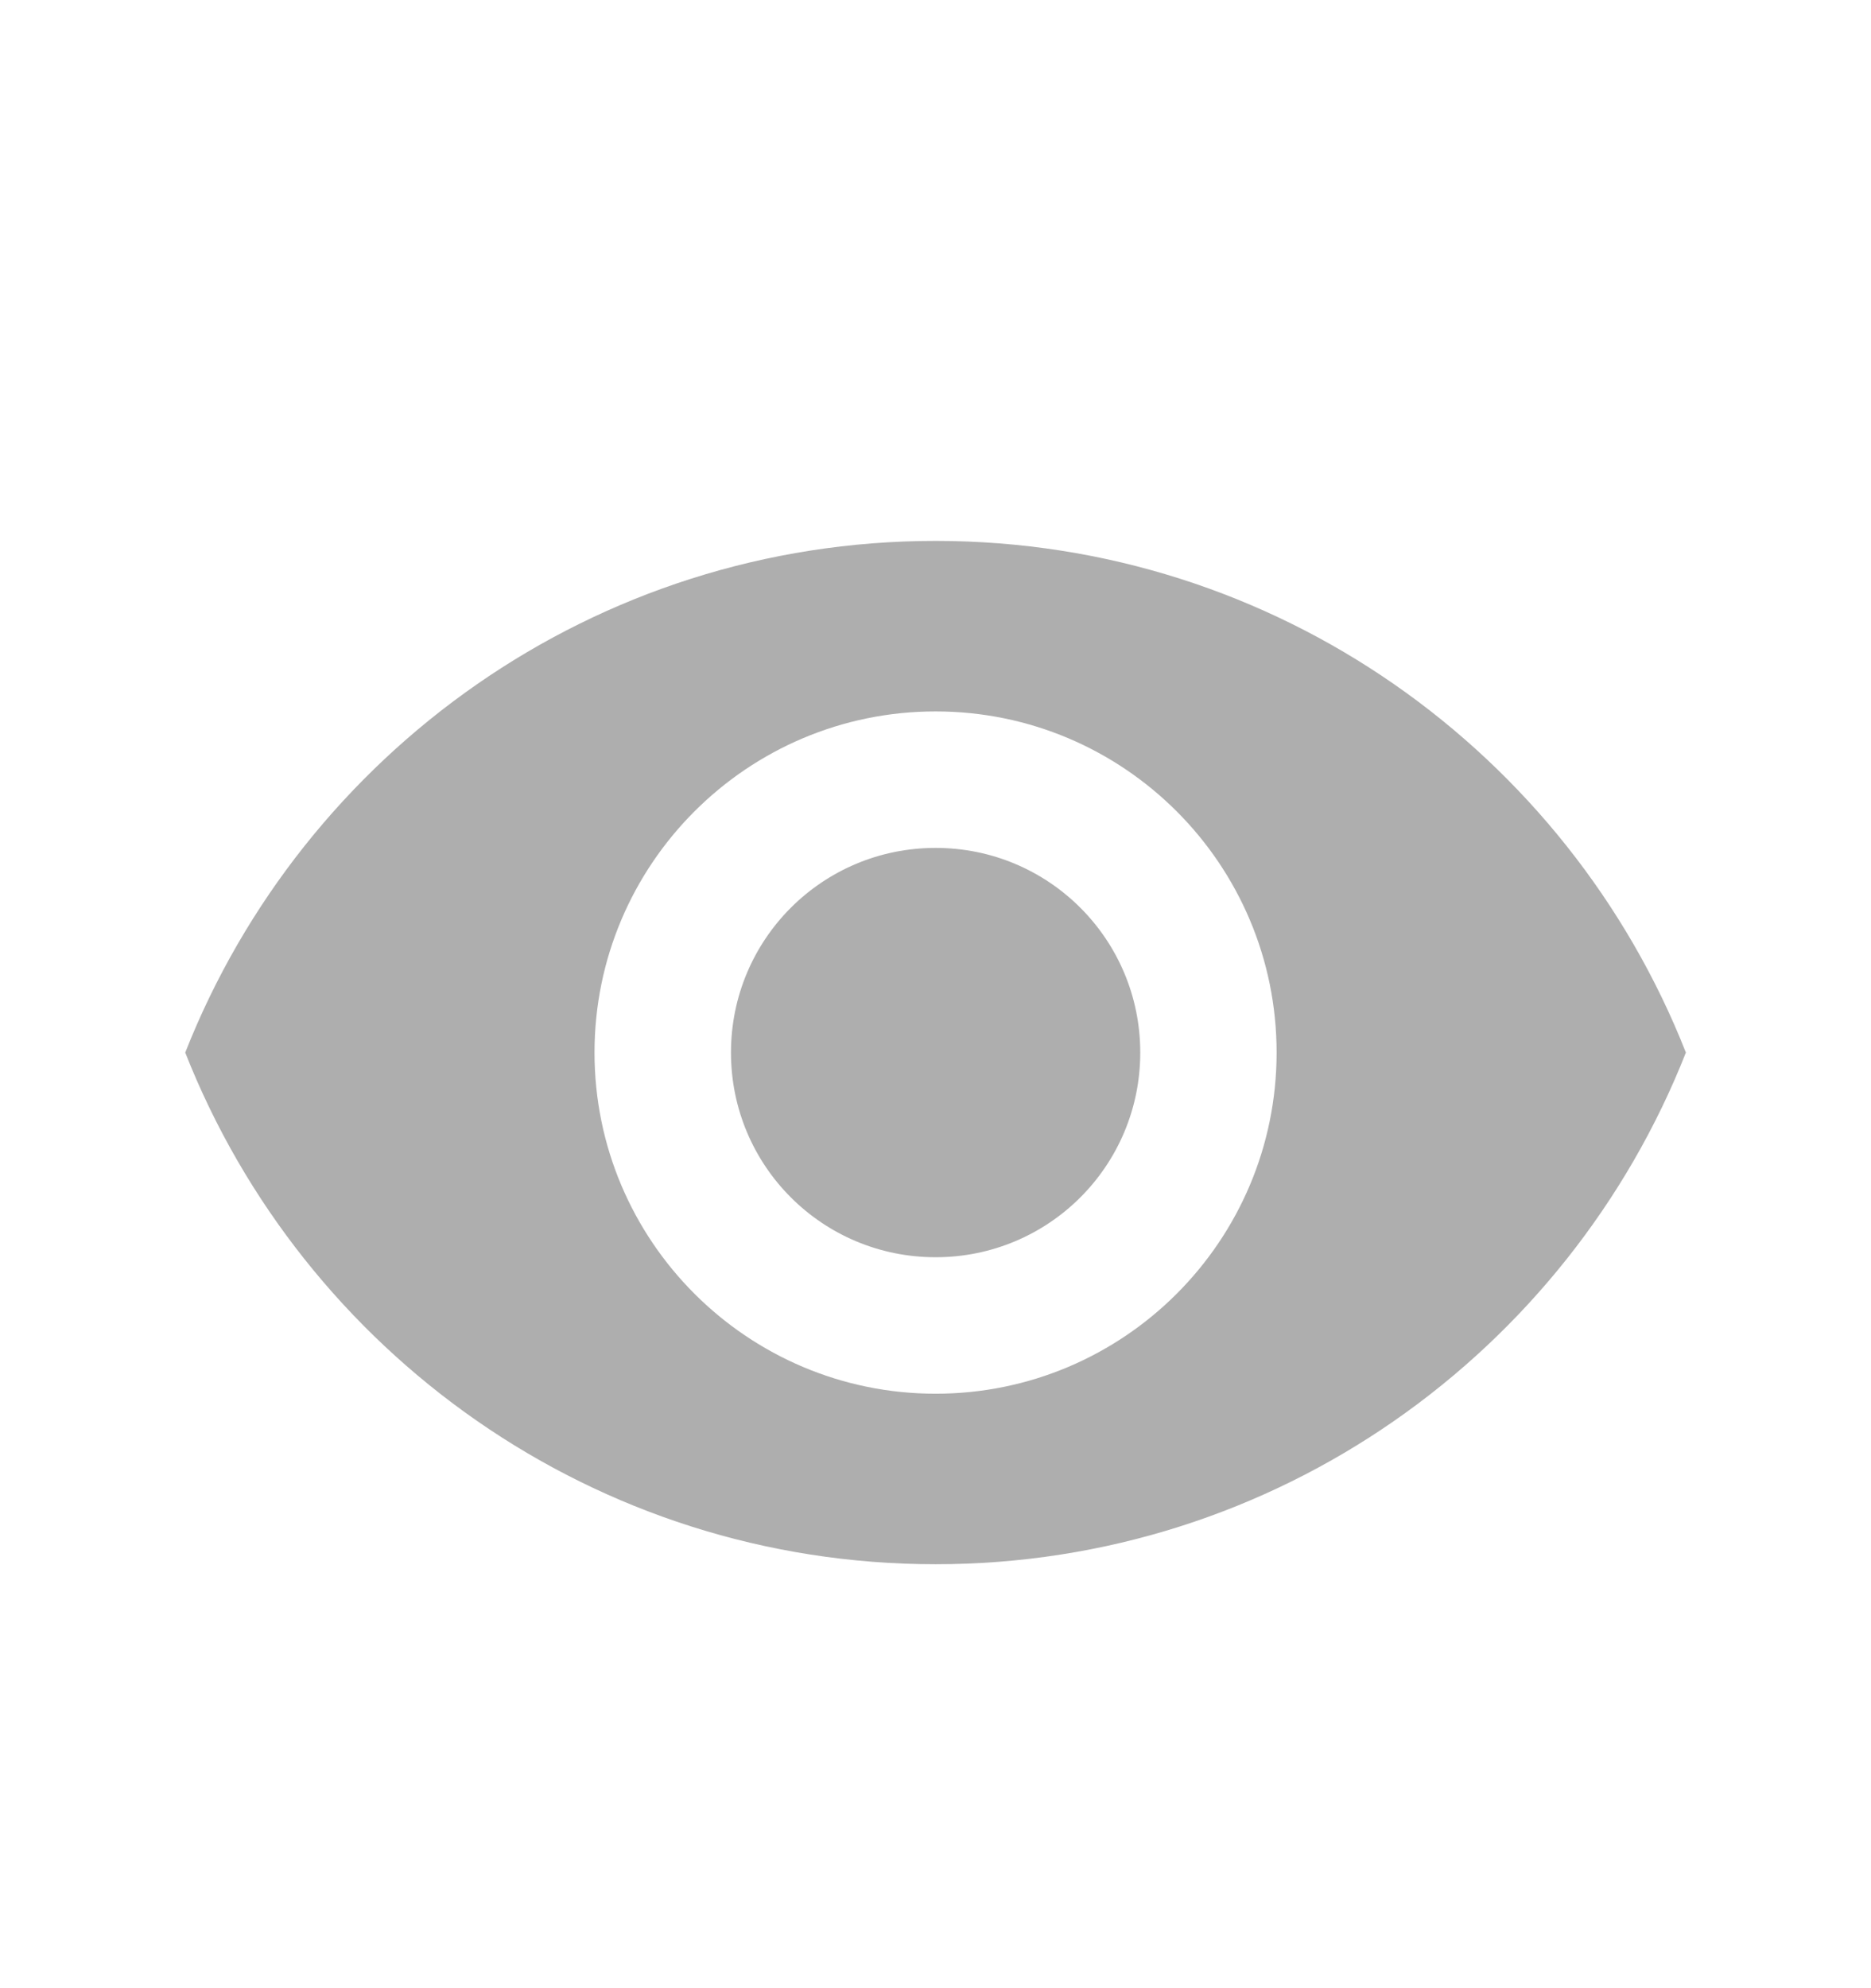 <svg width="16" height="17" viewBox="0 0 16 17" fill="none" xmlns="http://www.w3.org/2000/svg">
<path d="M8.001 4.625C5.084 4.625 2.593 6.439 1.584 9C2.593 11.561 5.084 13.375 8.001 13.375C10.917 13.375 13.408 11.561 14.417 9C13.408 6.439 10.917 4.625 8.001 4.625ZM8.001 11.917C6.391 11.917 5.084 10.61 5.084 9C5.084 7.39 6.391 6.083 8.001 6.083C9.611 6.083 10.917 7.39 10.917 9C10.917 10.61 9.611 11.917 8.001 11.917ZM8.001 7.25C7.032 7.25 6.251 8.032 6.251 9C6.251 9.968 7.032 10.75 8.001 10.75C8.969 10.75 9.751 9.968 9.751 9C9.751 8.032 8.969 7.25 8.001 7.25Z" fill="#AEAEAE"/>
</svg>
